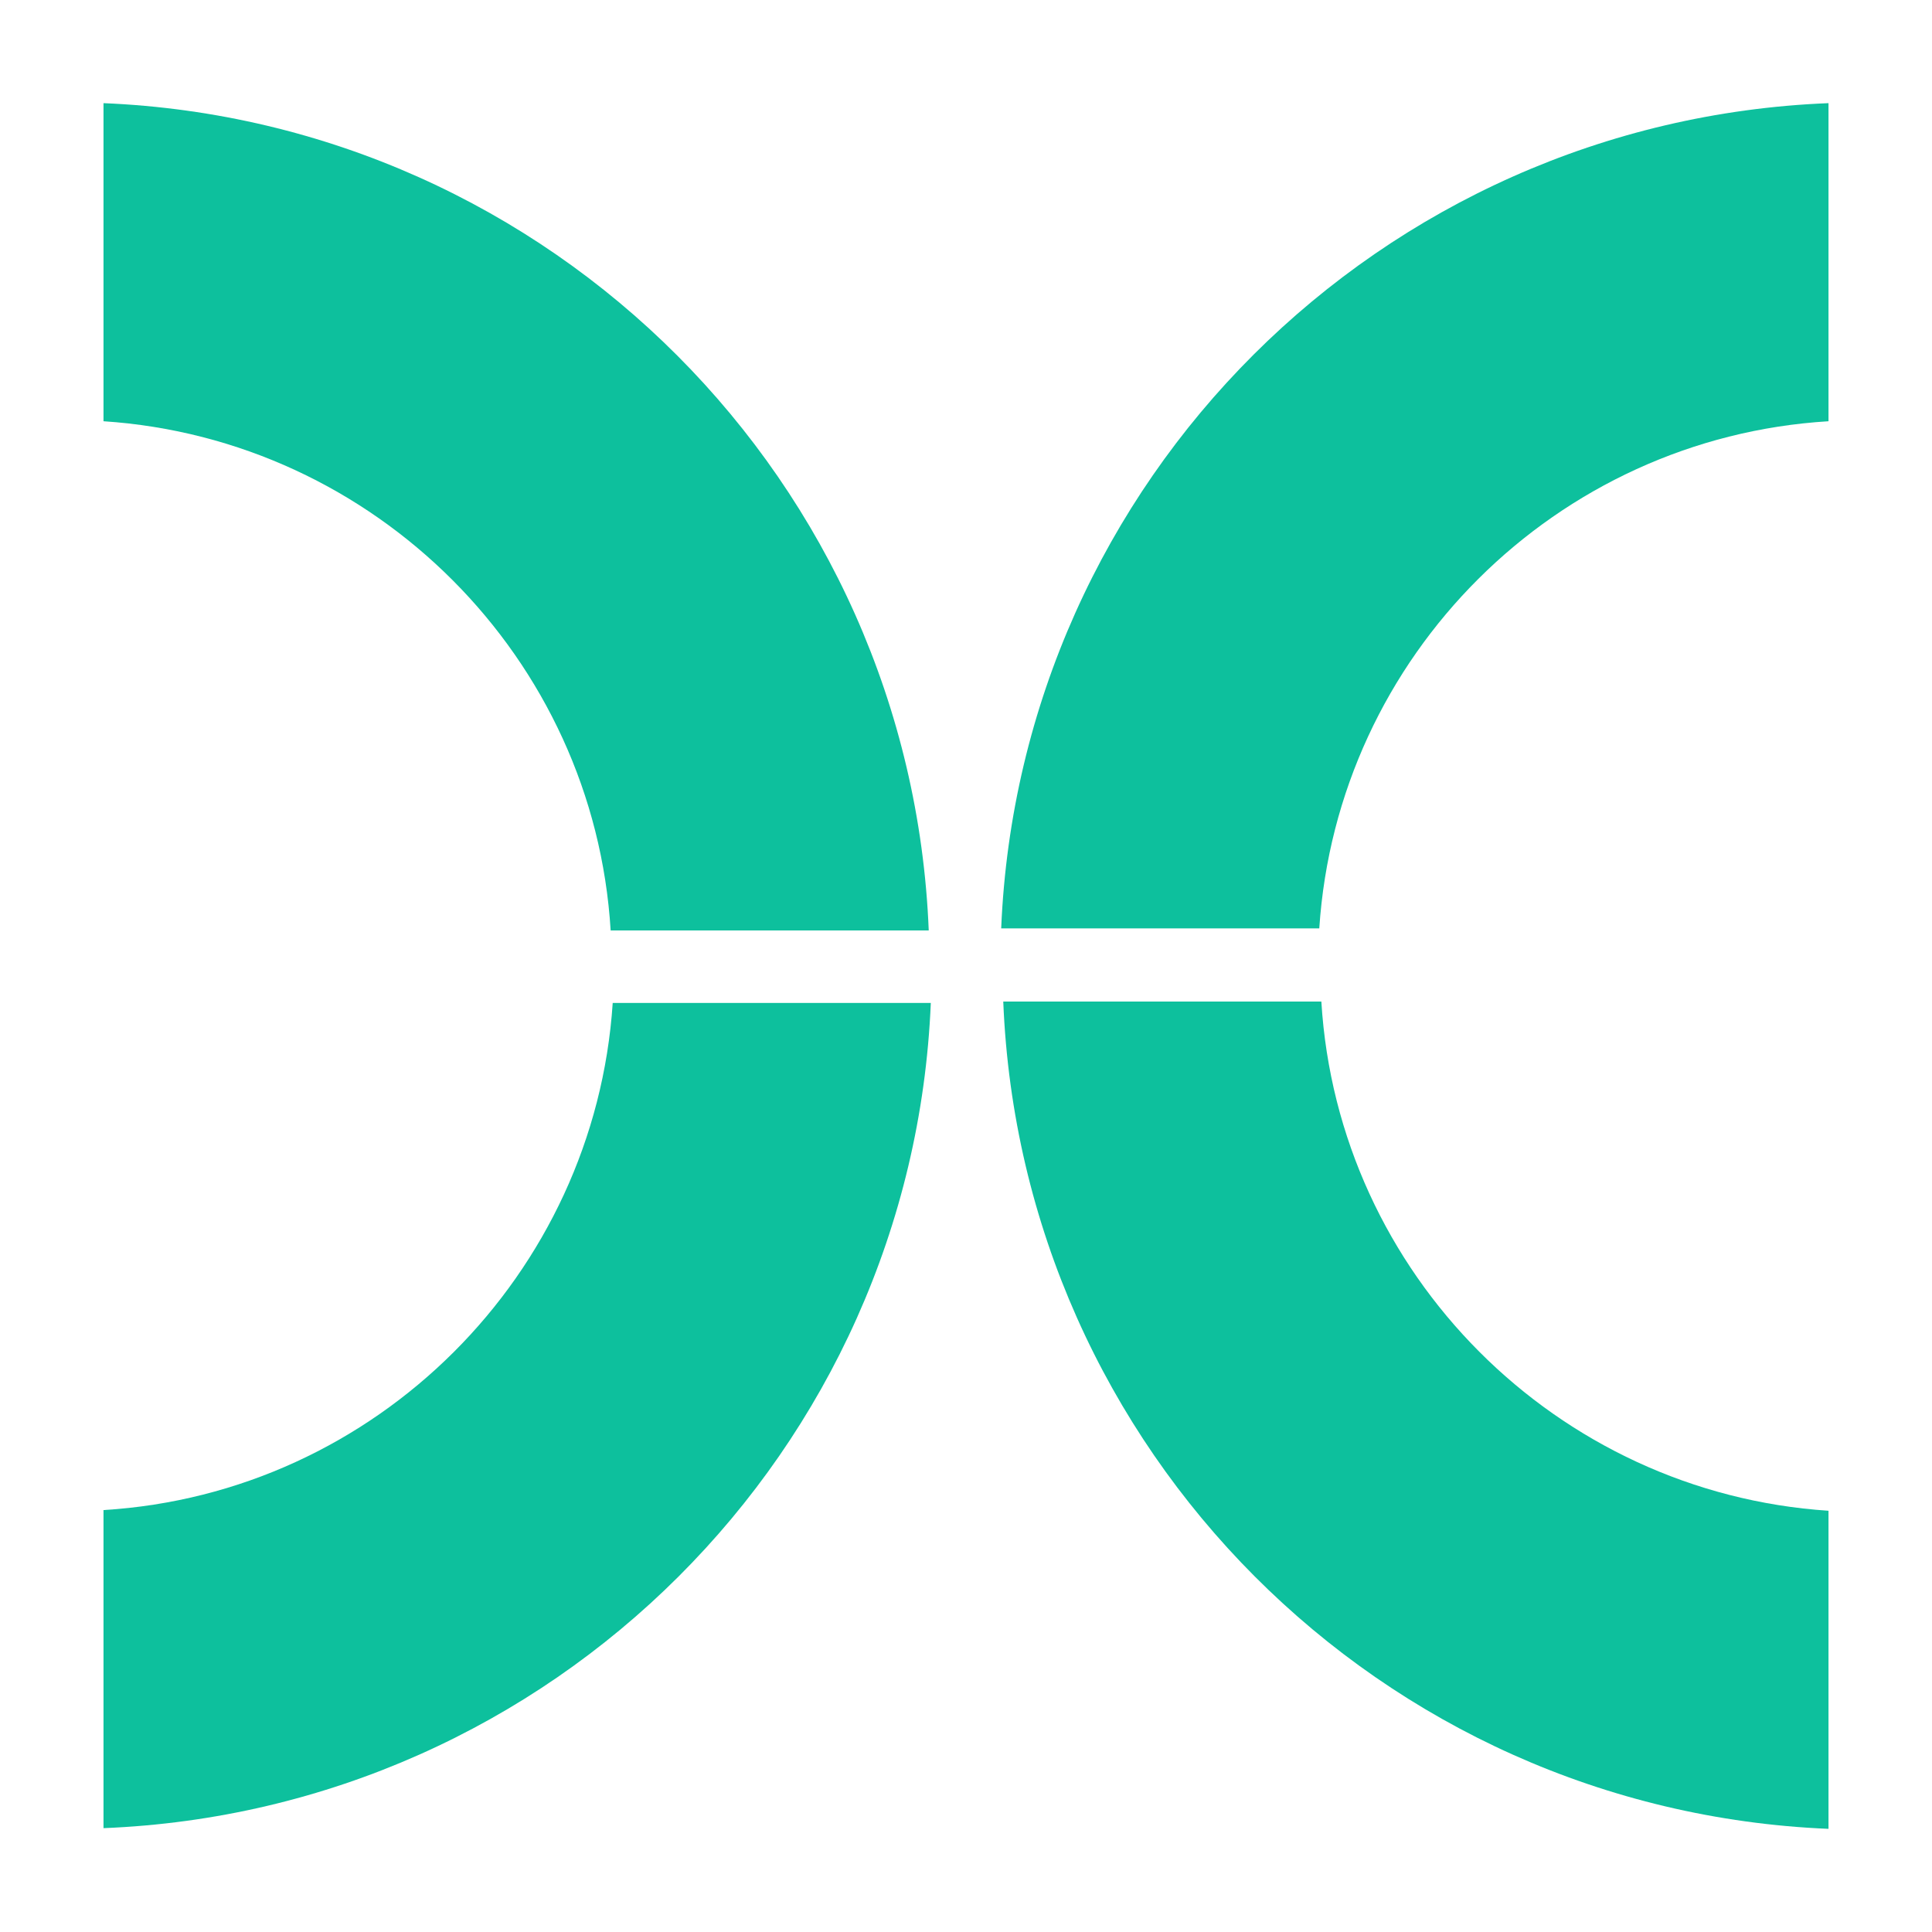 <?xml version="1.0" encoding="UTF-8" standalone="no"?>
<!-- Generator: Adobe Illustrator 28.3.0, SVG Export Plug-In . SVG Version: 6.00 Build 0)  -->

<svg
   version="1.1"
   id="Layer_1"
   x="0px"
   y="0px"
   viewBox="0 0 280 280"
   xml:space="preserve"
   sodipodi:docname="piece-yeti.svg"
   width="280"
   height="280"
   inkscape:version="1.4 (1:1.4+202410161351+e7c3feb100)"
   inkscape:export-filename="piece-yeti.png"
   inkscape:export-xdpi="51.42857"
   inkscape:export-ydpi="51.42857"
   xmlns:inkscape="http://www.inkscape.org/namespaces/inkscape"
   xmlns:sodipodi="http://sodipodi.sourceforge.net/DTD/sodipodi-0.dtd"
   xmlns="http://www.w3.org/2000/svg"
   xmlns:svg="http://www.w3.org/2000/svg"><defs
   id="defs4" /><sodipodi:namedview
   id="namedview4"
   pagecolor="#ffffff"
   bordercolor="#000000"
   borderopacity="0.25"
   inkscape:showpageshadow="2"
   inkscape:pageopacity="0.0"
   inkscape:pagecheckerboard="0"
   inkscape:deskcolor="#d1d1d1"
   inkscape:zoom="1.1610693"
   inkscape:cx="236.42"
   inkscape:cy="270.44036"
   inkscape:window-width="1920"
   inkscape:window-height="1128"
   inkscape:window-x="0"
   inkscape:window-y="0"
   inkscape:window-maximized="1"
   inkscape:current-layer="Layer_1" />
<style
   type="text/css"
   id="style1">
	.st0{fill:#0DC09D;}
</style>



<g
   id="g4"
   transform="translate(-109.5,-110.45)"><path
     class="st0"
     d="m 124.5,171.5 c 39.4,2.6 71.1,34.3 73.5,73.8 h 46.1 c -2.6,-65 -54.7,-117.2 -119.6,-119.9 z"
     id="path1" /><path
     class="st0"
     d="m 198.3,255.8 c -2.6,39.4 -34.3,71.1 -73.8,73.5 v 46.1 c 65,-2.6 117.2,-54.7 119.9,-119.6 z"
     id="path2" /><path
     class="st0"
     d="m 300.7,245 c 2.6,-39.5 34.3,-71.1 73.8,-73.5 V 125.4 C 309.5,128 257.3,180.1 254.6,245 Z"
     id="path3" /><path
     class="st0"
     d="M 374.5,329.4 C 335.1,326.8 303.4,295.1 301,255.6 h -46.1 c 2.6,65 54.7,117.2 119.6,119.9 z"
     id="path4" /></g>
</svg>
